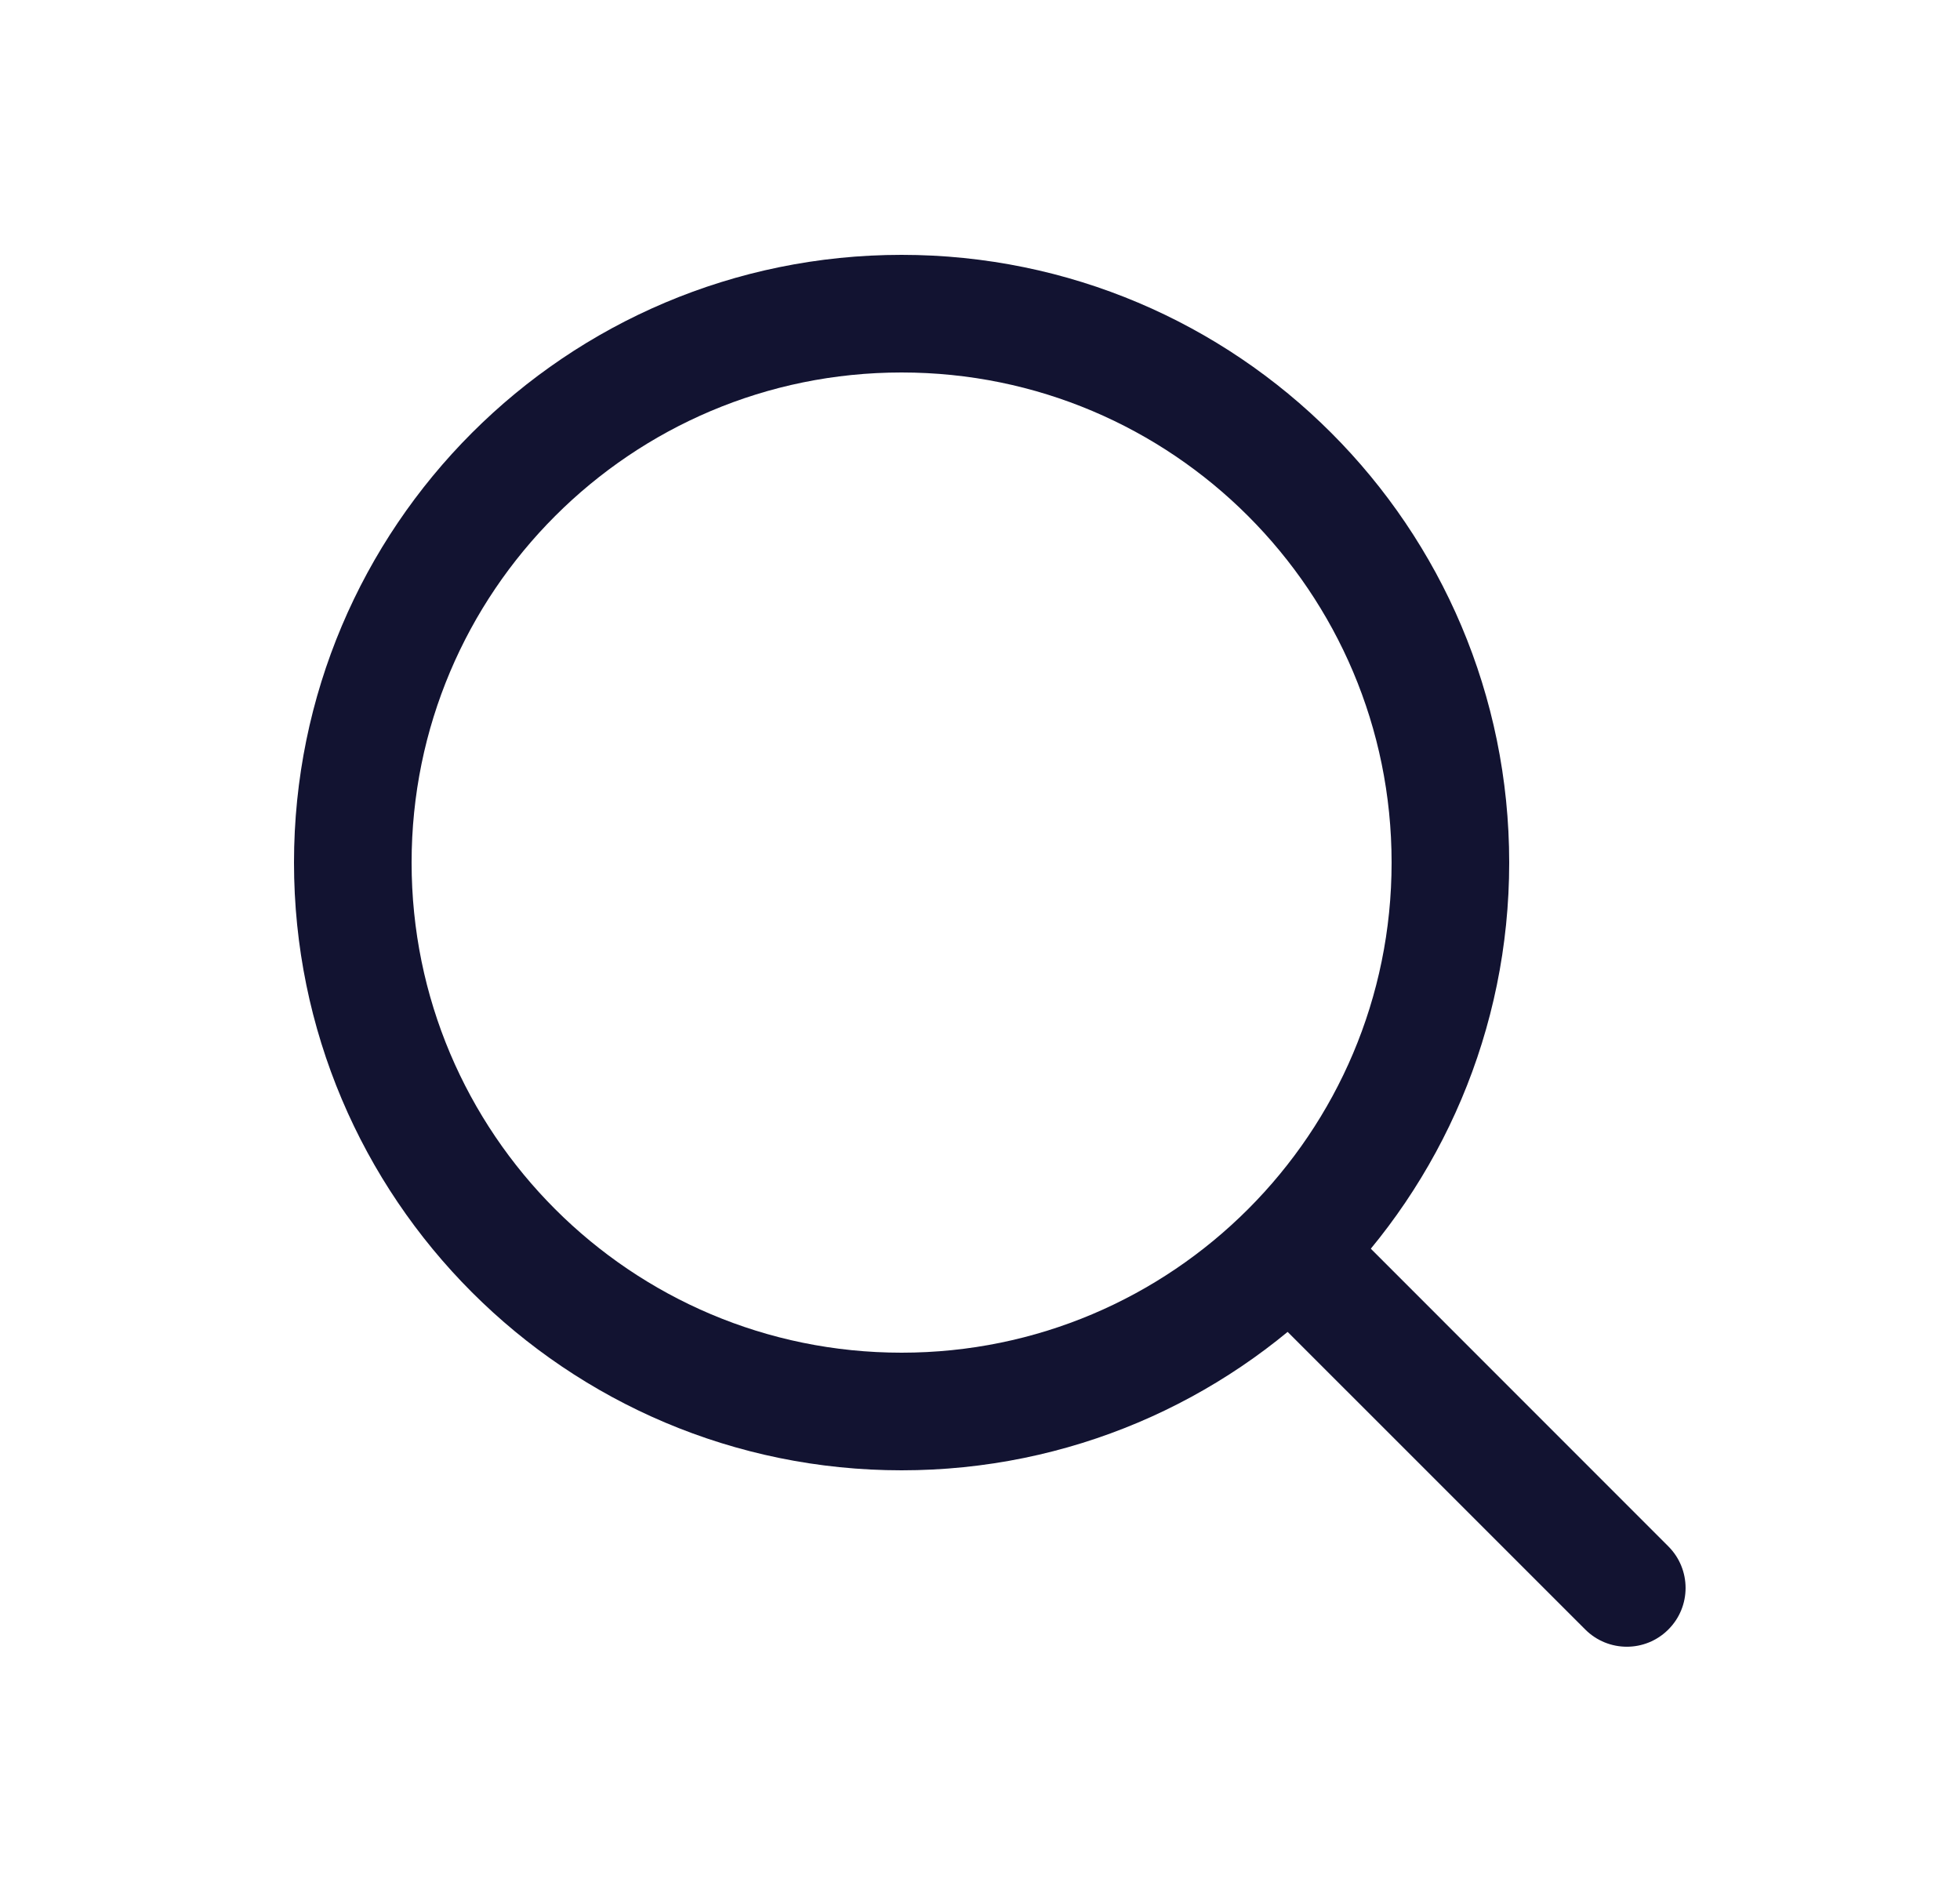 <svg width="25" height="24" viewBox="0 0 25 24" fill="none" xmlns="http://www.w3.org/2000/svg">
<g clip-path="url(#clip0_113_1465)">
<path d="M11.5 18C15.366 18 18.5 14.866 18.5 11C18.5 7.134 15.366 4 11.5 4C7.634 4 4.5 7.134 4.5 11C4.5 14.866 7.634 18 11.5 18Z" stroke="#121331" stroke-width="1.5" stroke-linecap="round" stroke-linejoin="round"/>
<path fill-rule="evenodd" clip-rule="evenodd" d="M15.891 16.452C16.281 16.137 16.637 15.781 16.952 15.391L21.28 19.72C21.573 20.013 21.573 20.488 21.28 20.78C20.988 21.073 20.513 21.073 20.22 20.78L15.891 16.452Z" fill="#121331"/>
</g>
<defs>
<clipPath id="clip0_113_1465">
<rect width="24" height="24" fill="white" transform="translate(0.5)"/>
</clipPath>
</defs>
</svg>
